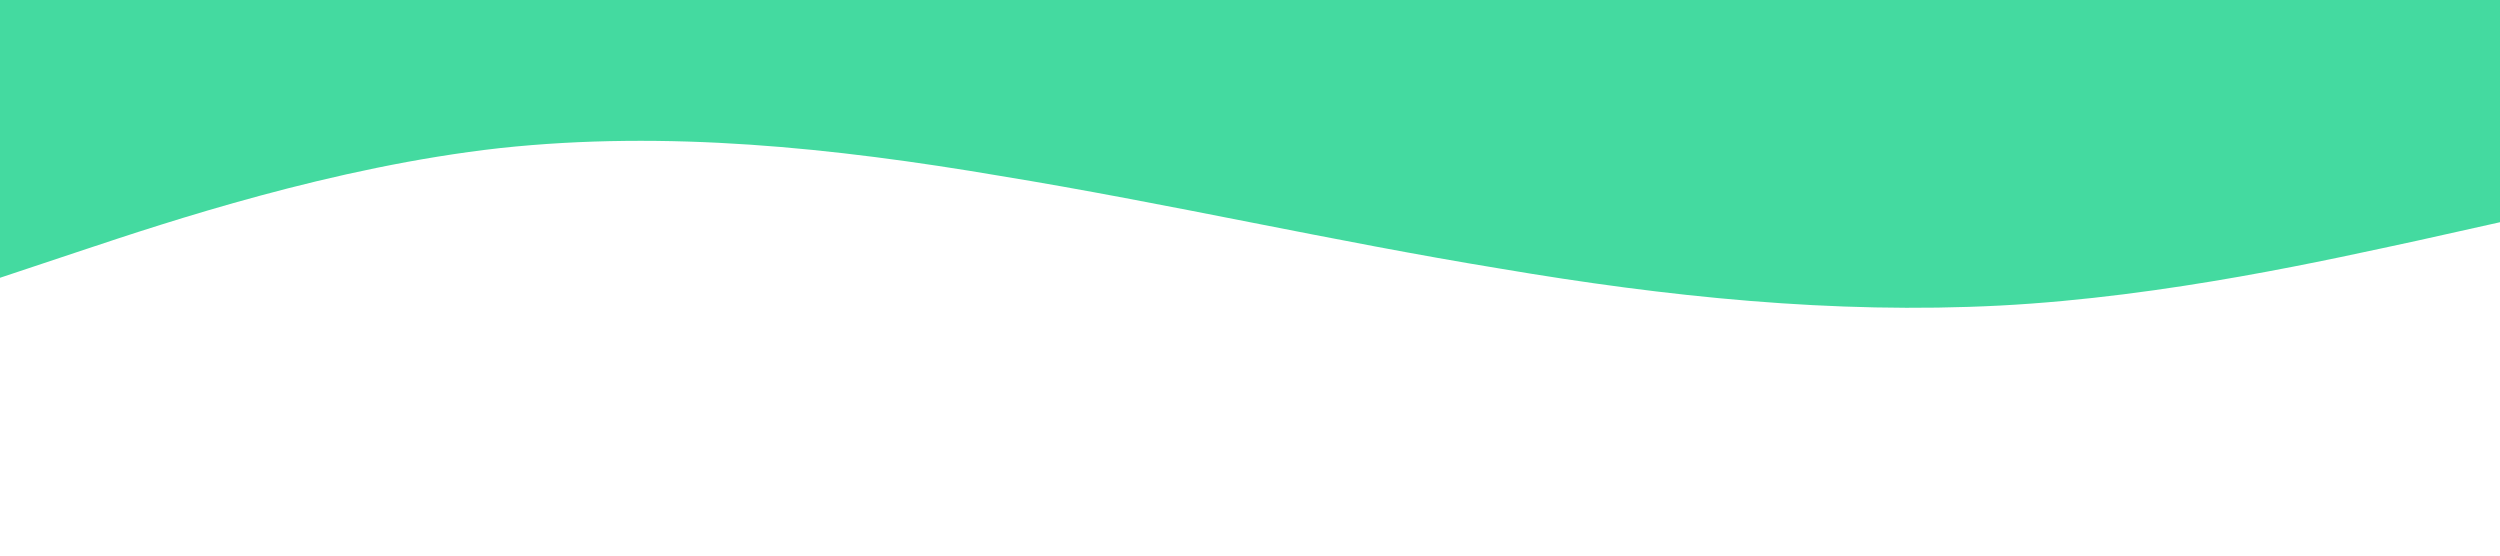 <svg xmlns="http://www.w3.org/2000/svg" viewBox="0 0 1440 320" preserveAspectRatio="none">

    <path fill="#44daa0" fill-opacity="1" d="M0,160L48,144C96,128,192,96,288,85.3C384,75,480,85,576,101.3C672,117,768,139,864,154.7C960,171,1056,181,1152,176C1248,171,1344,149,1392,138.7L1440,128L1440,0L1392,0C1344,0,1248,0,1152,0C1056,0,960,0,864,0C768,0,672,0,576,0C480,0,384,0,288,0C192,0,96,0,48,0L0,0Z"></path>

</svg>
